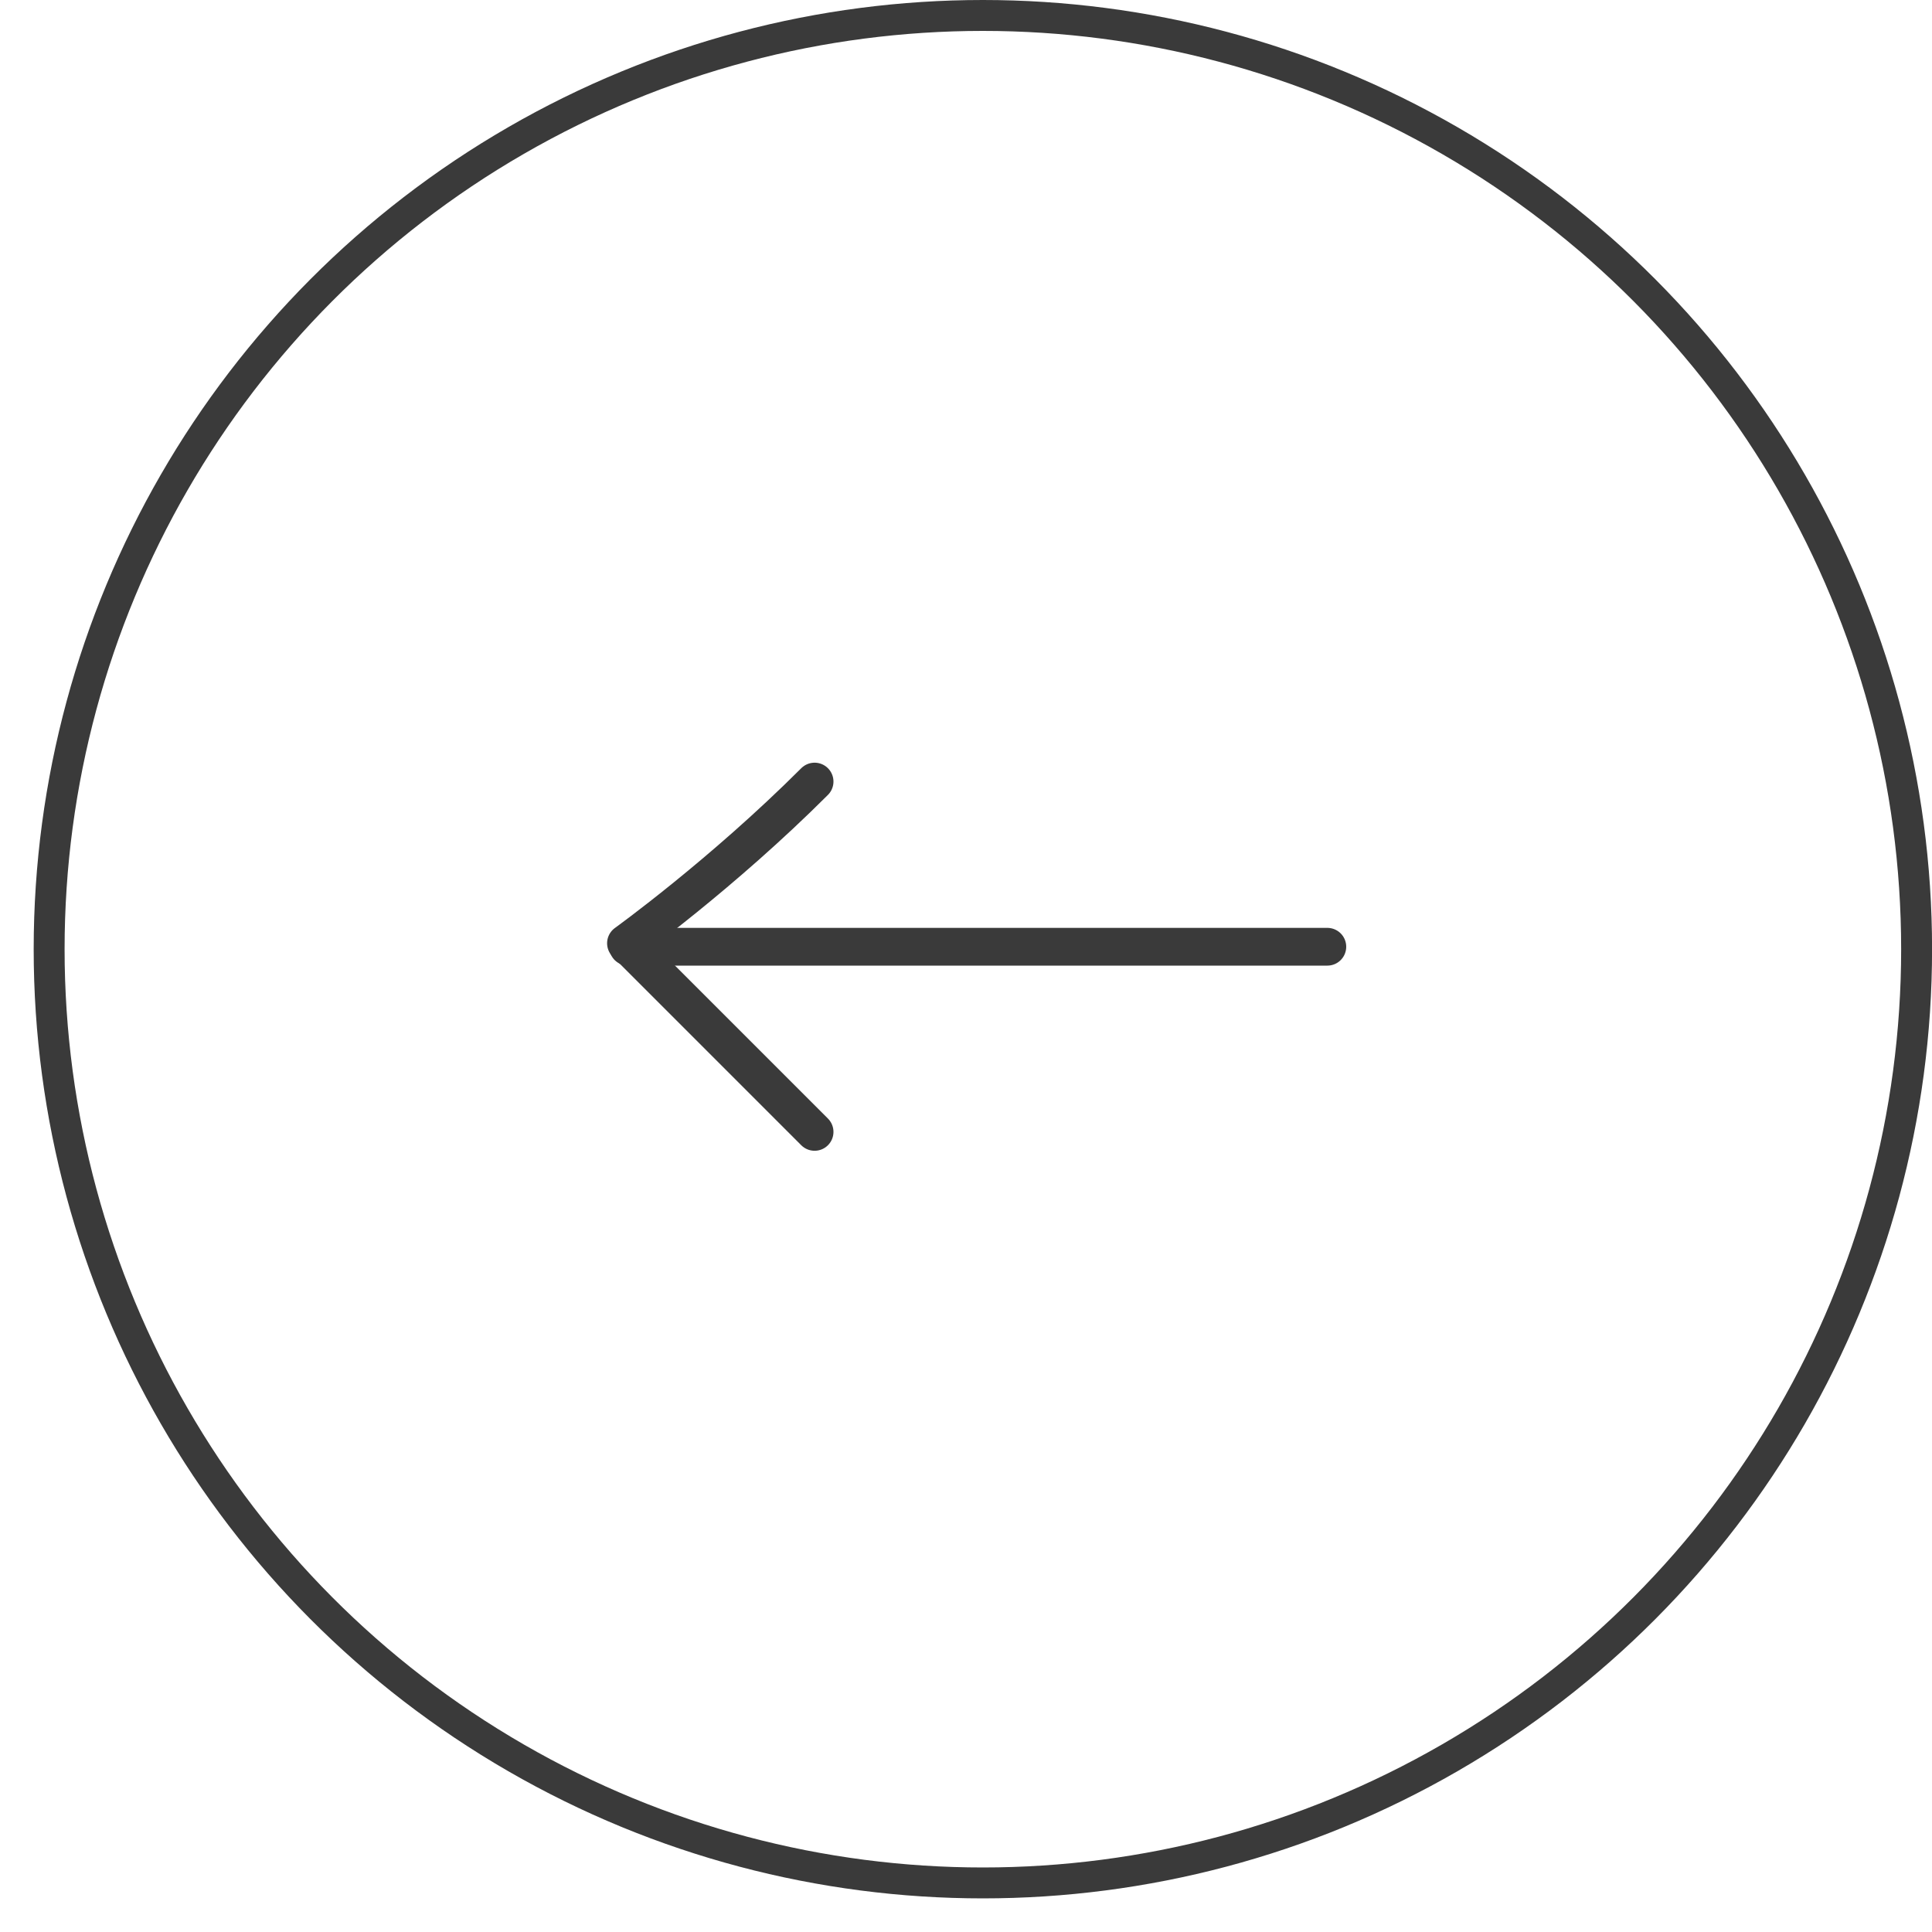 <svg width="30" height="30" viewBox="0 0 30 30" fill="none" xmlns="http://www.w3.org/2000/svg">
<circle cx="15.262" cy="14.739" r="14.499" transform="rotate(-180 15.262 14.739)" stroke="#3A3A3A" stroke-width="0.48"/>
<path d="M12.649 12.136C11.213 13.572 9.72 14.647 9.72 14.647L12.649 17.576" stroke="#3A3A3A" stroke-width="0.586" stroke-linecap="round" stroke-linejoin="round"/>
<path d="M9.752 14.701L20.611 14.701" stroke="#3A3A3A" stroke-width="0.586" stroke-linecap="round"/>
</svg>
